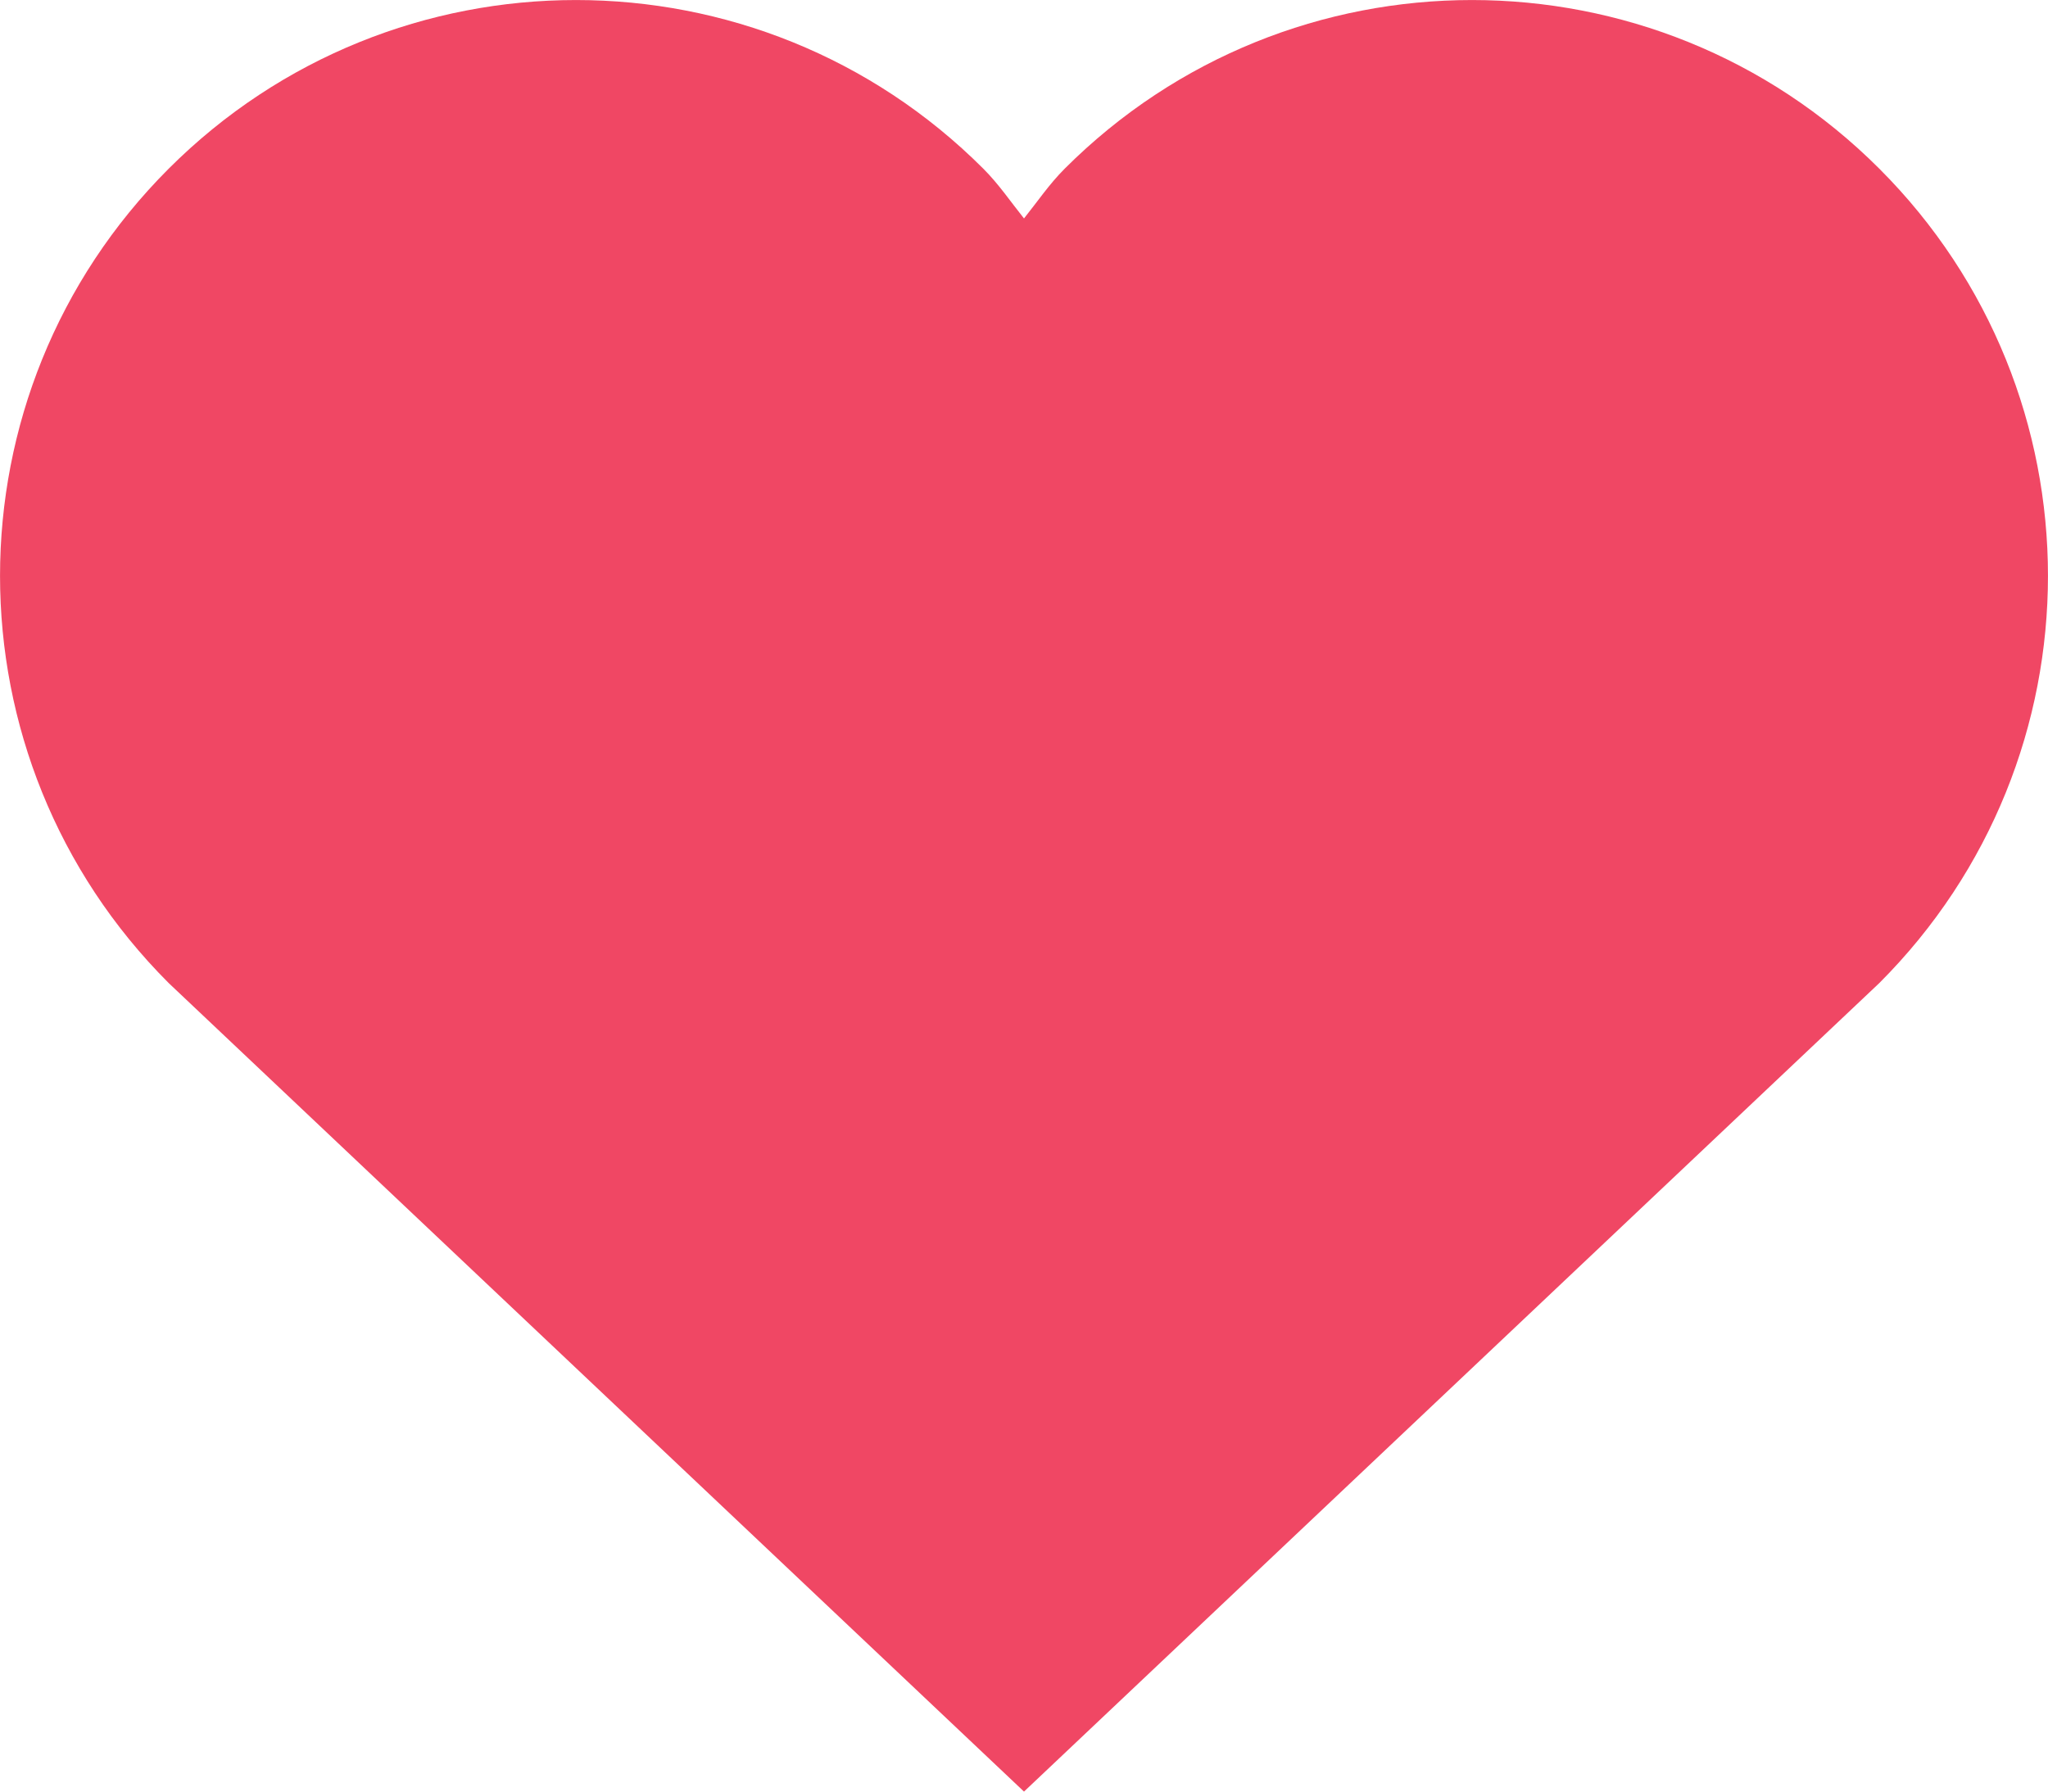 <svg width="16" height="14" viewBox="0 0 16 14" fill="none" xmlns="http://www.w3.org/2000/svg">
<path d="M14.682 1.318C12.925 -0.439 10.075 -0.439 8.318 1.318C8.197 1.439 8.104 1.577 8 1.707C7.896 1.577 7.803 1.439 7.682 1.318C5.925 -0.439 3.075 -0.439 1.318 1.318C-0.439 3.075 -0.439 5.925 1.318 7.682L8 14L14.682 7.682C16.439 5.925 16.439 3.075 14.682 1.318Z" fill="#F04764"/>
</svg>
